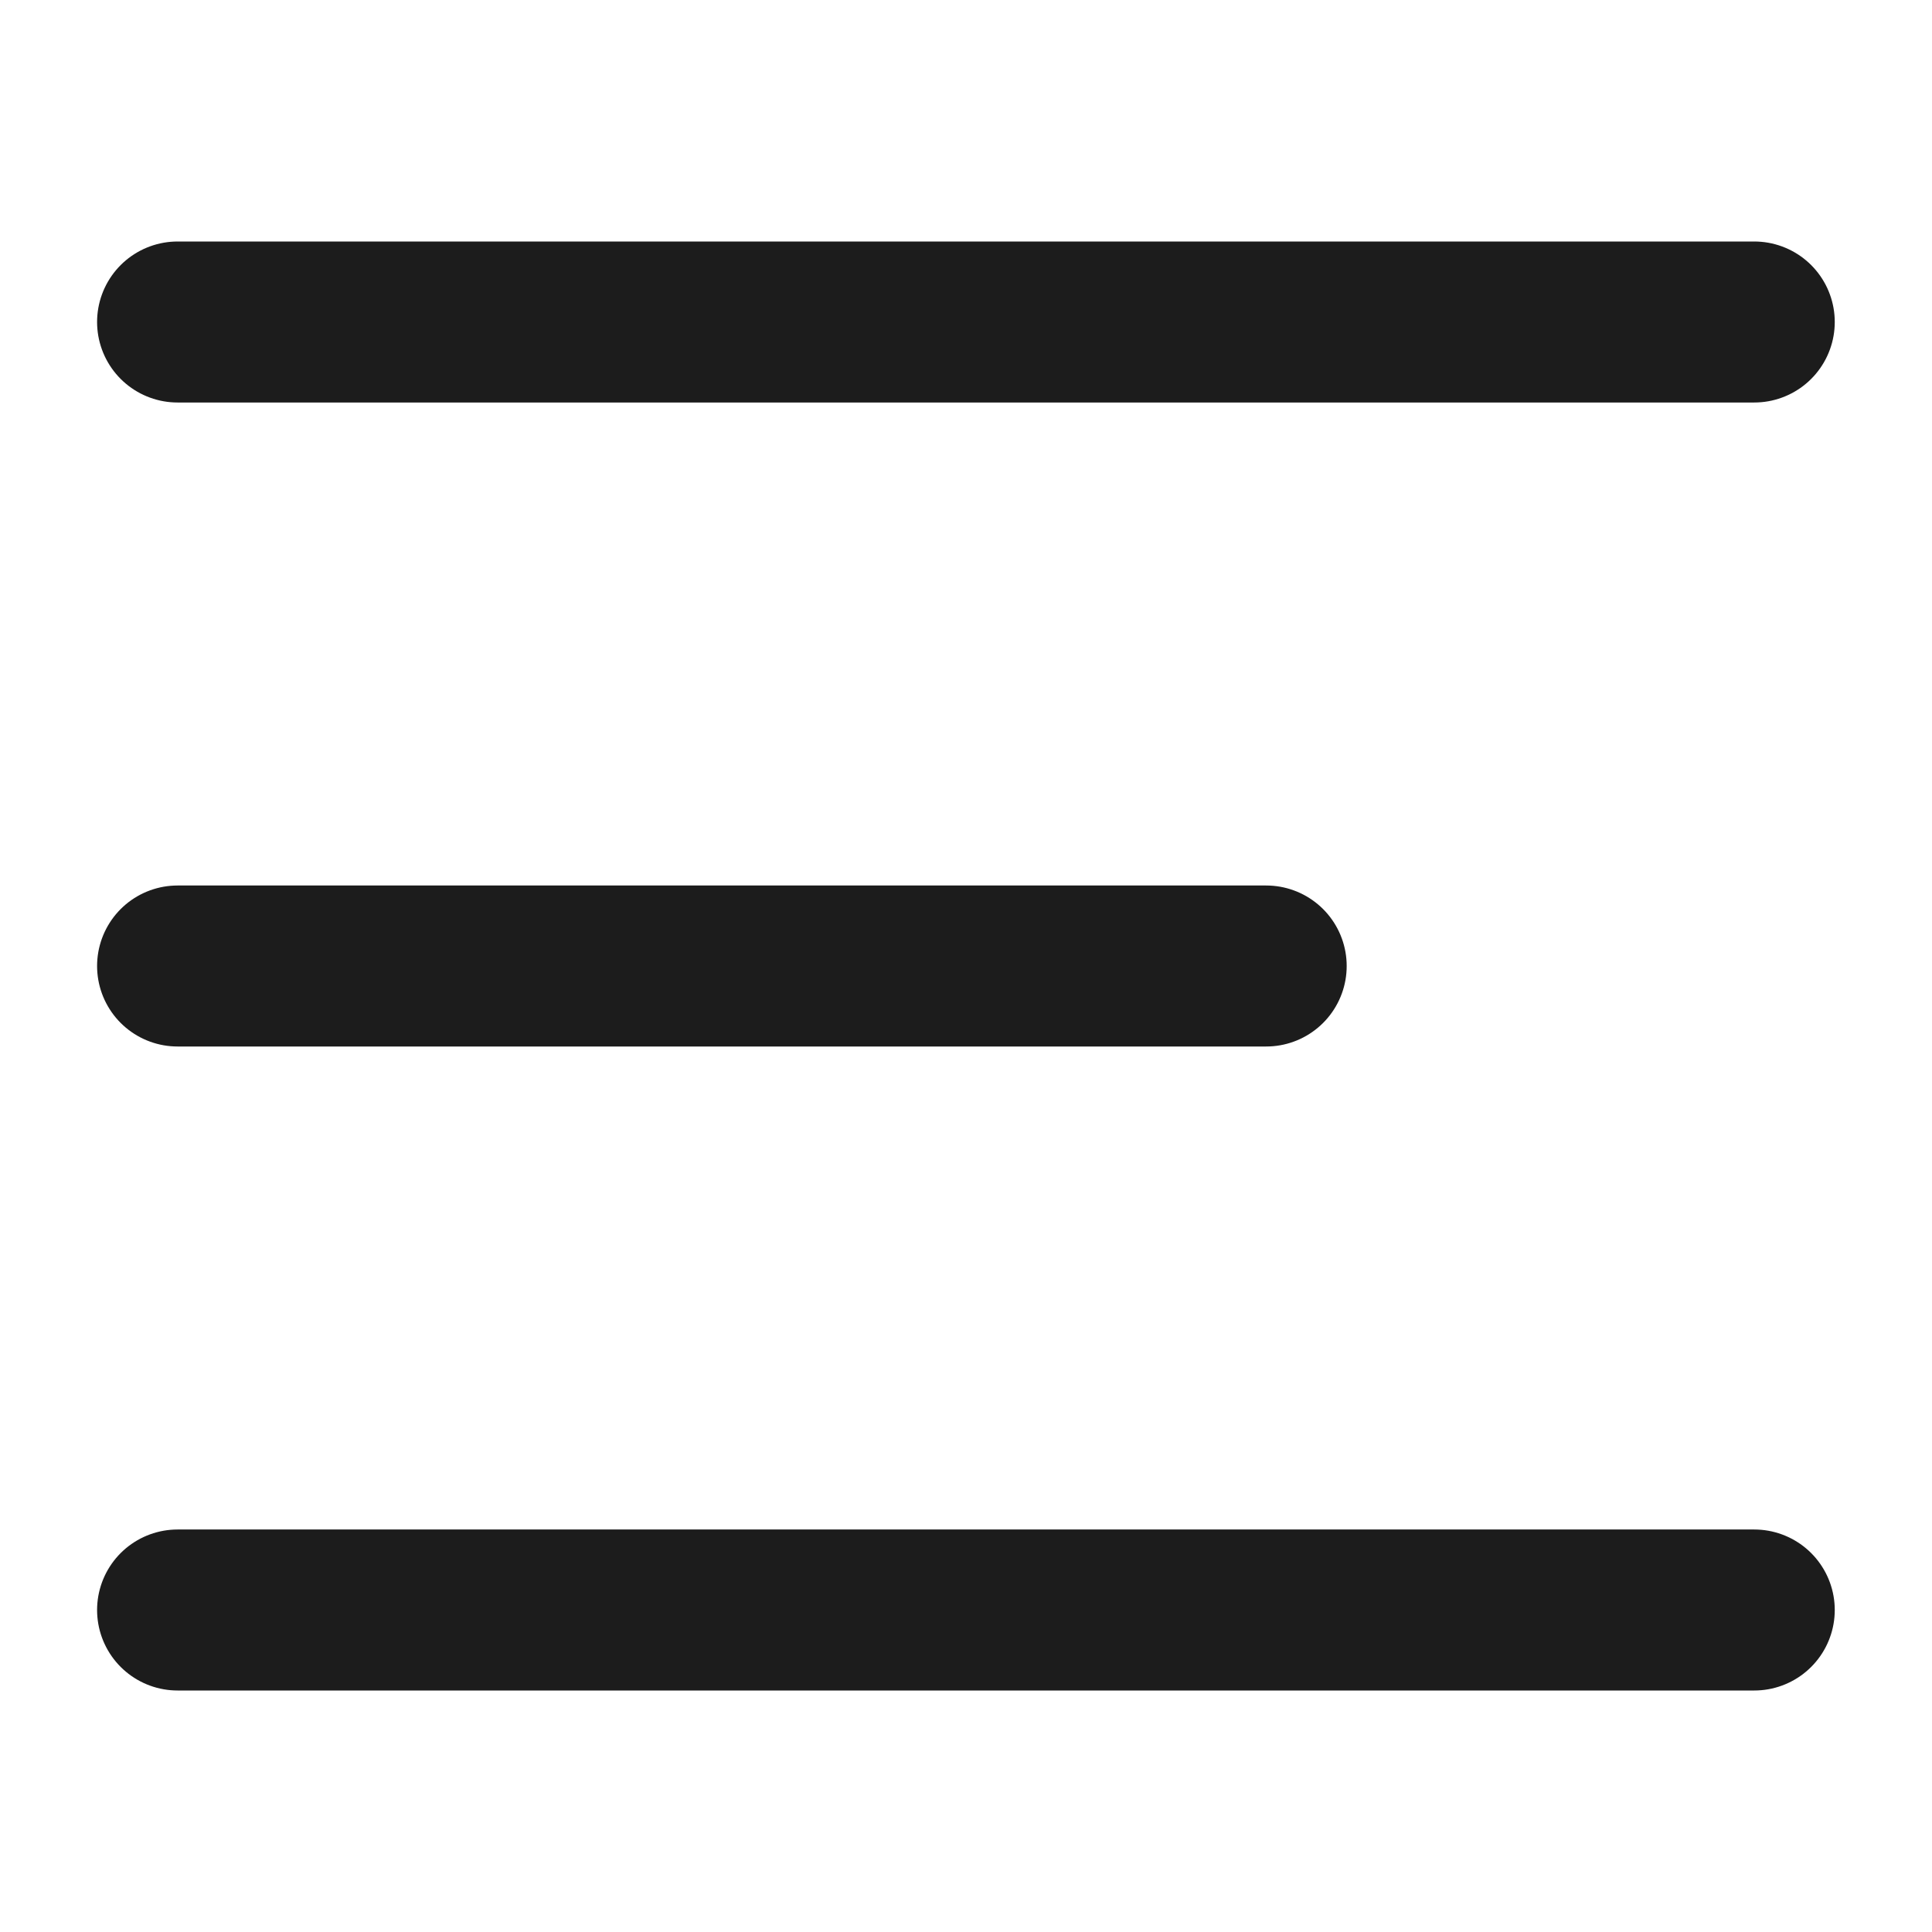 <svg width="24" height="24" viewBox="0 0 24 24" fill="none" xmlns="http://www.w3.org/2000/svg">
<mask id="mask0_14059_2863" style="mask-type:alpha" maskUnits="userSpaceOnUse" x="0" y="0" width="24" height="24">
<rect width="24" height="24" fill="#D9D9D9"/>
</mask>
<g mask="url(#mask0_14059_2863)">
<path d="M2.206 4H21.792" stroke="#1C1C1C" stroke-width="2" stroke-linecap="round"/>
<path d="M2.206 12H15.729" stroke="#1C1C1C" stroke-width="2" stroke-linecap="round"/>
<path d="M2.206 20H21.792" stroke="#1C1C1C" stroke-width="2" stroke-linecap="round"/>
</g>
</svg>
